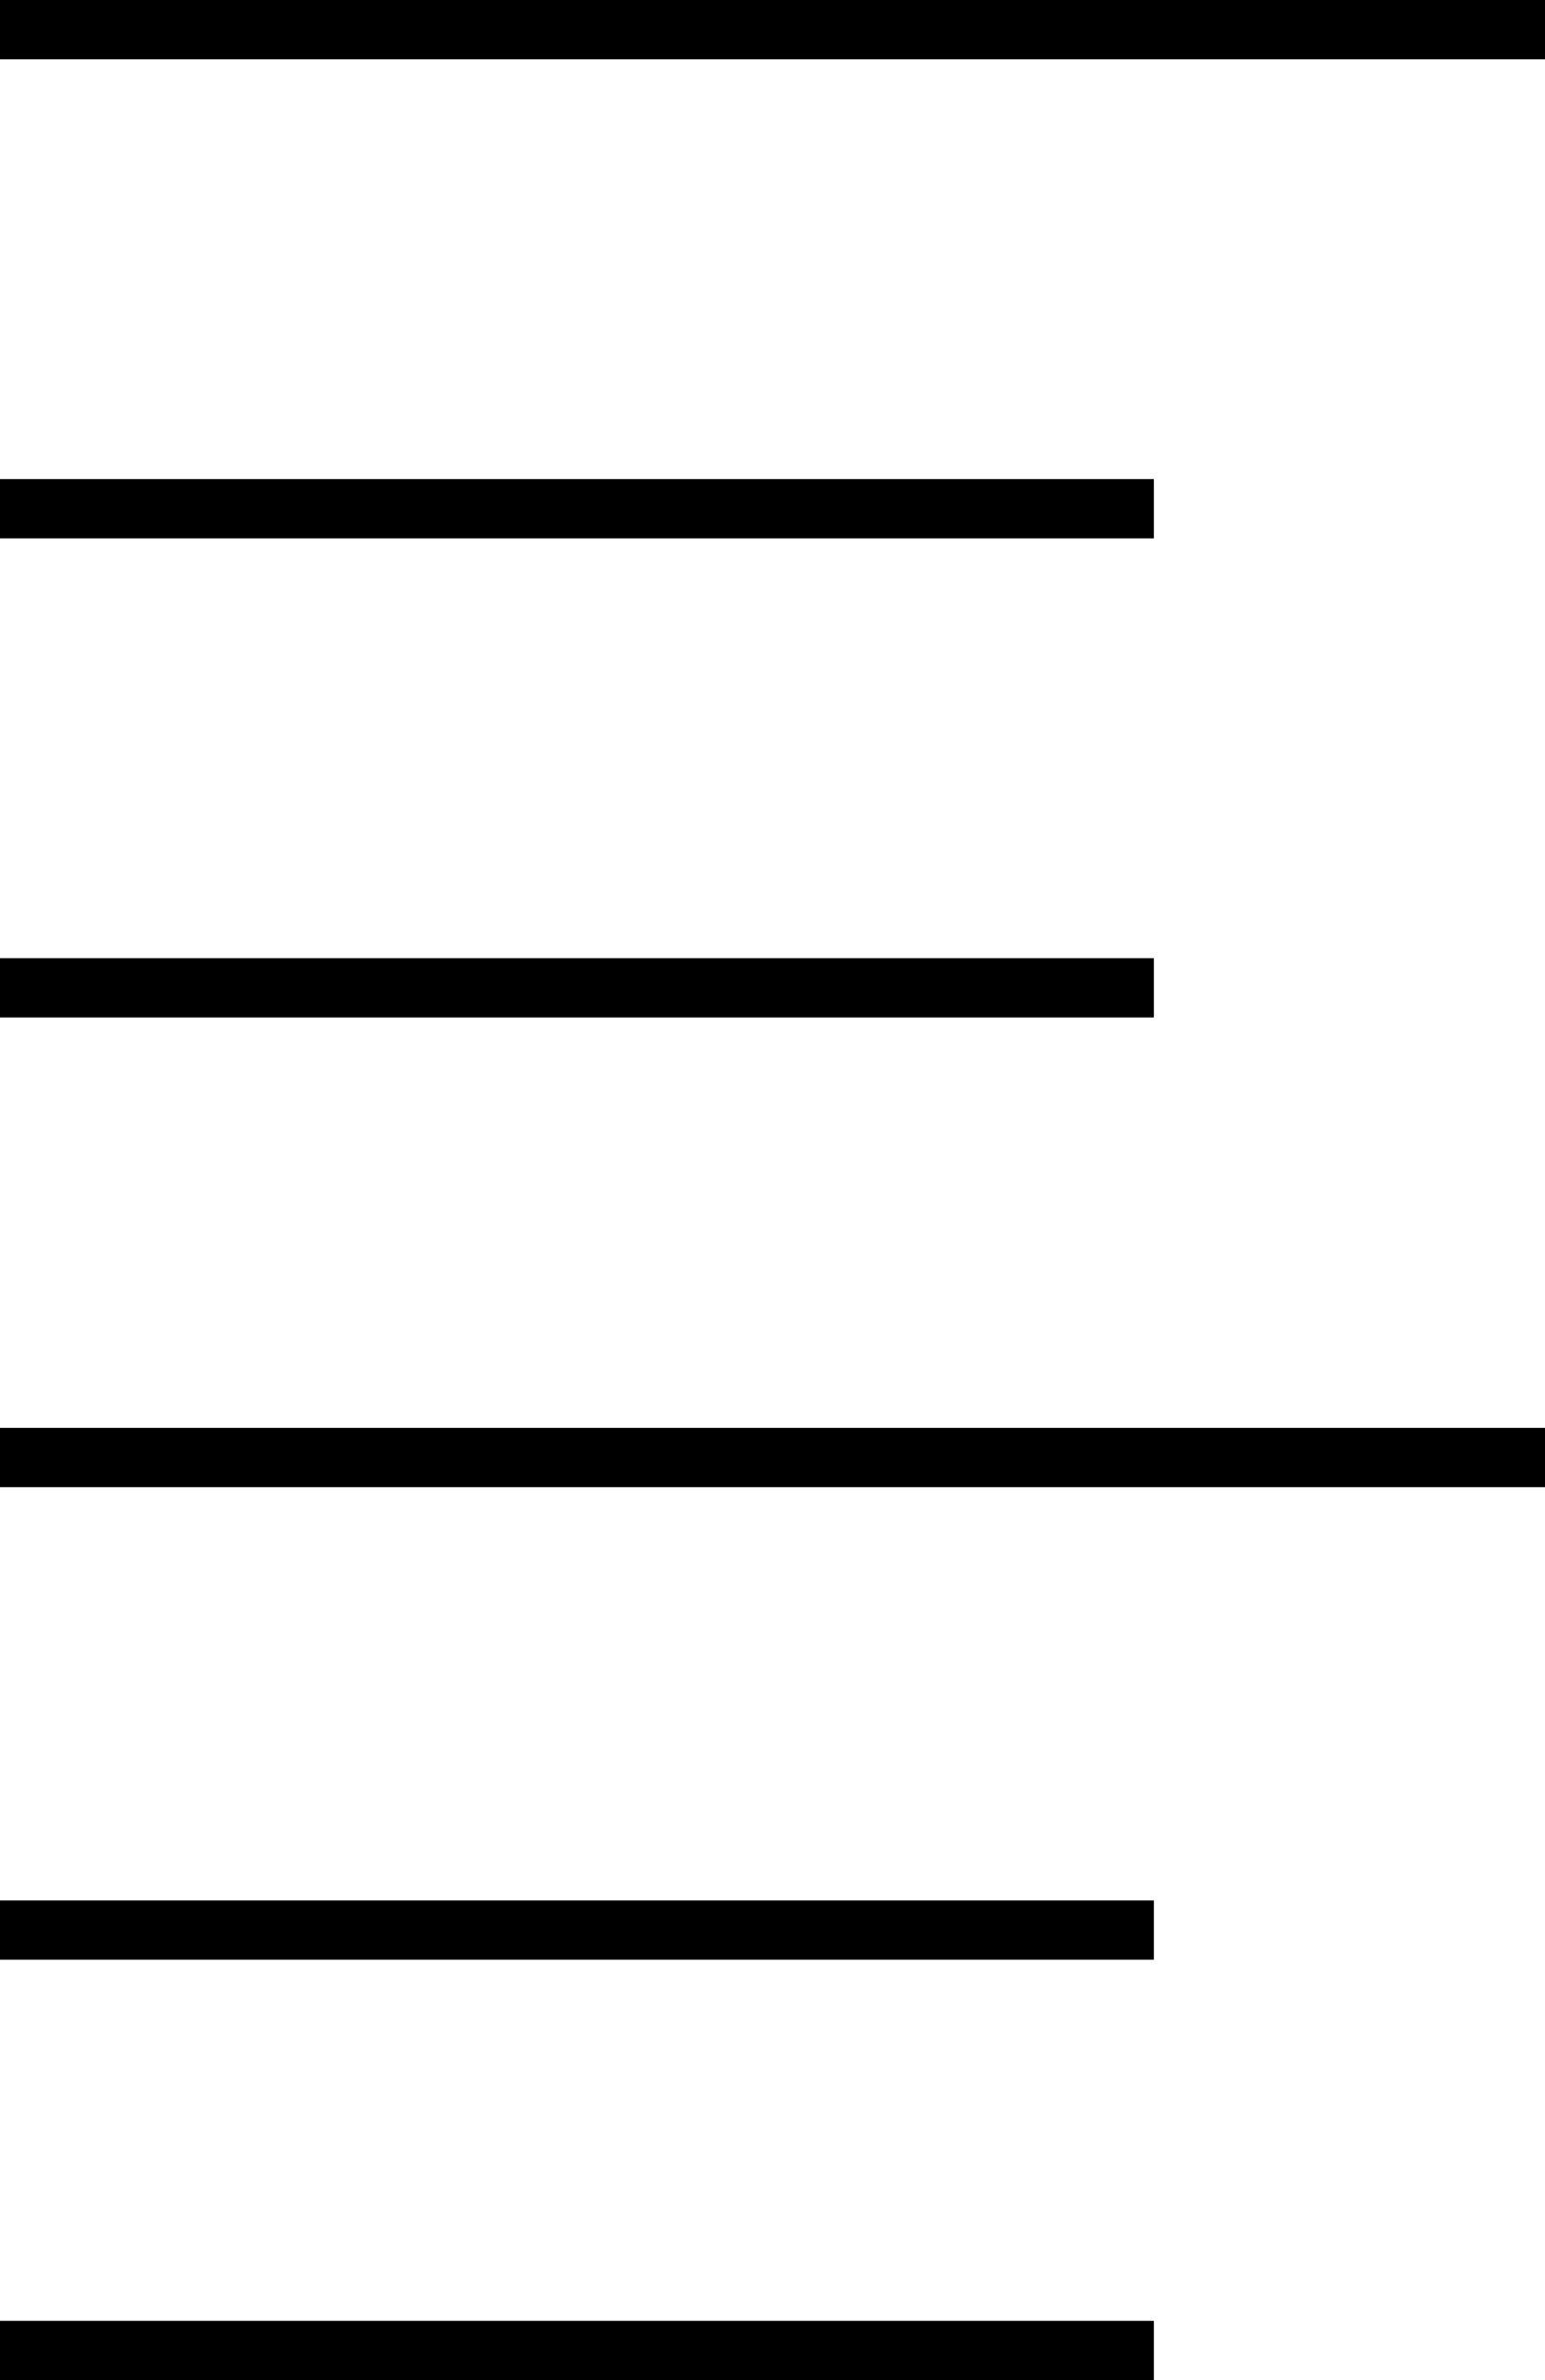 <svg xmlns="http://www.w3.org/2000/svg" width="237" height="365" viewBox="0 0 237 365">
<rect id="Rectangle_7_copy_4" data-name="Rectangle 7 copy 4" x="-165" y="291.44" width="342" height="9.09"/>
  <rect id="Rectangle_7_copy_5" data-name="Rectangle 7 copy 5" x="-165" y="355.91" width="342" height="9.09"/>
  <rect id="Rectangle_7_copy_3" data-name="Rectangle 7 copy 3" x="-105" y="218.97" width="342" height="9.09"/>
  <rect id="Rectangle_7_copy_6" data-name="Rectangle 7 copy 6" x="-165" y="73.47" width="342" height="9.09"/>
  <rect id="Rectangle_7_copy_6-2" data-name="Rectangle 7 copy 6" x="-165" y="146.94" width="342" height="9.09"/>
  <rect id="Rectangle_7_copy_6-3" data-name="Rectangle 7 copy 6" x="-105" width="342" height="9.09"/>
</svg>
